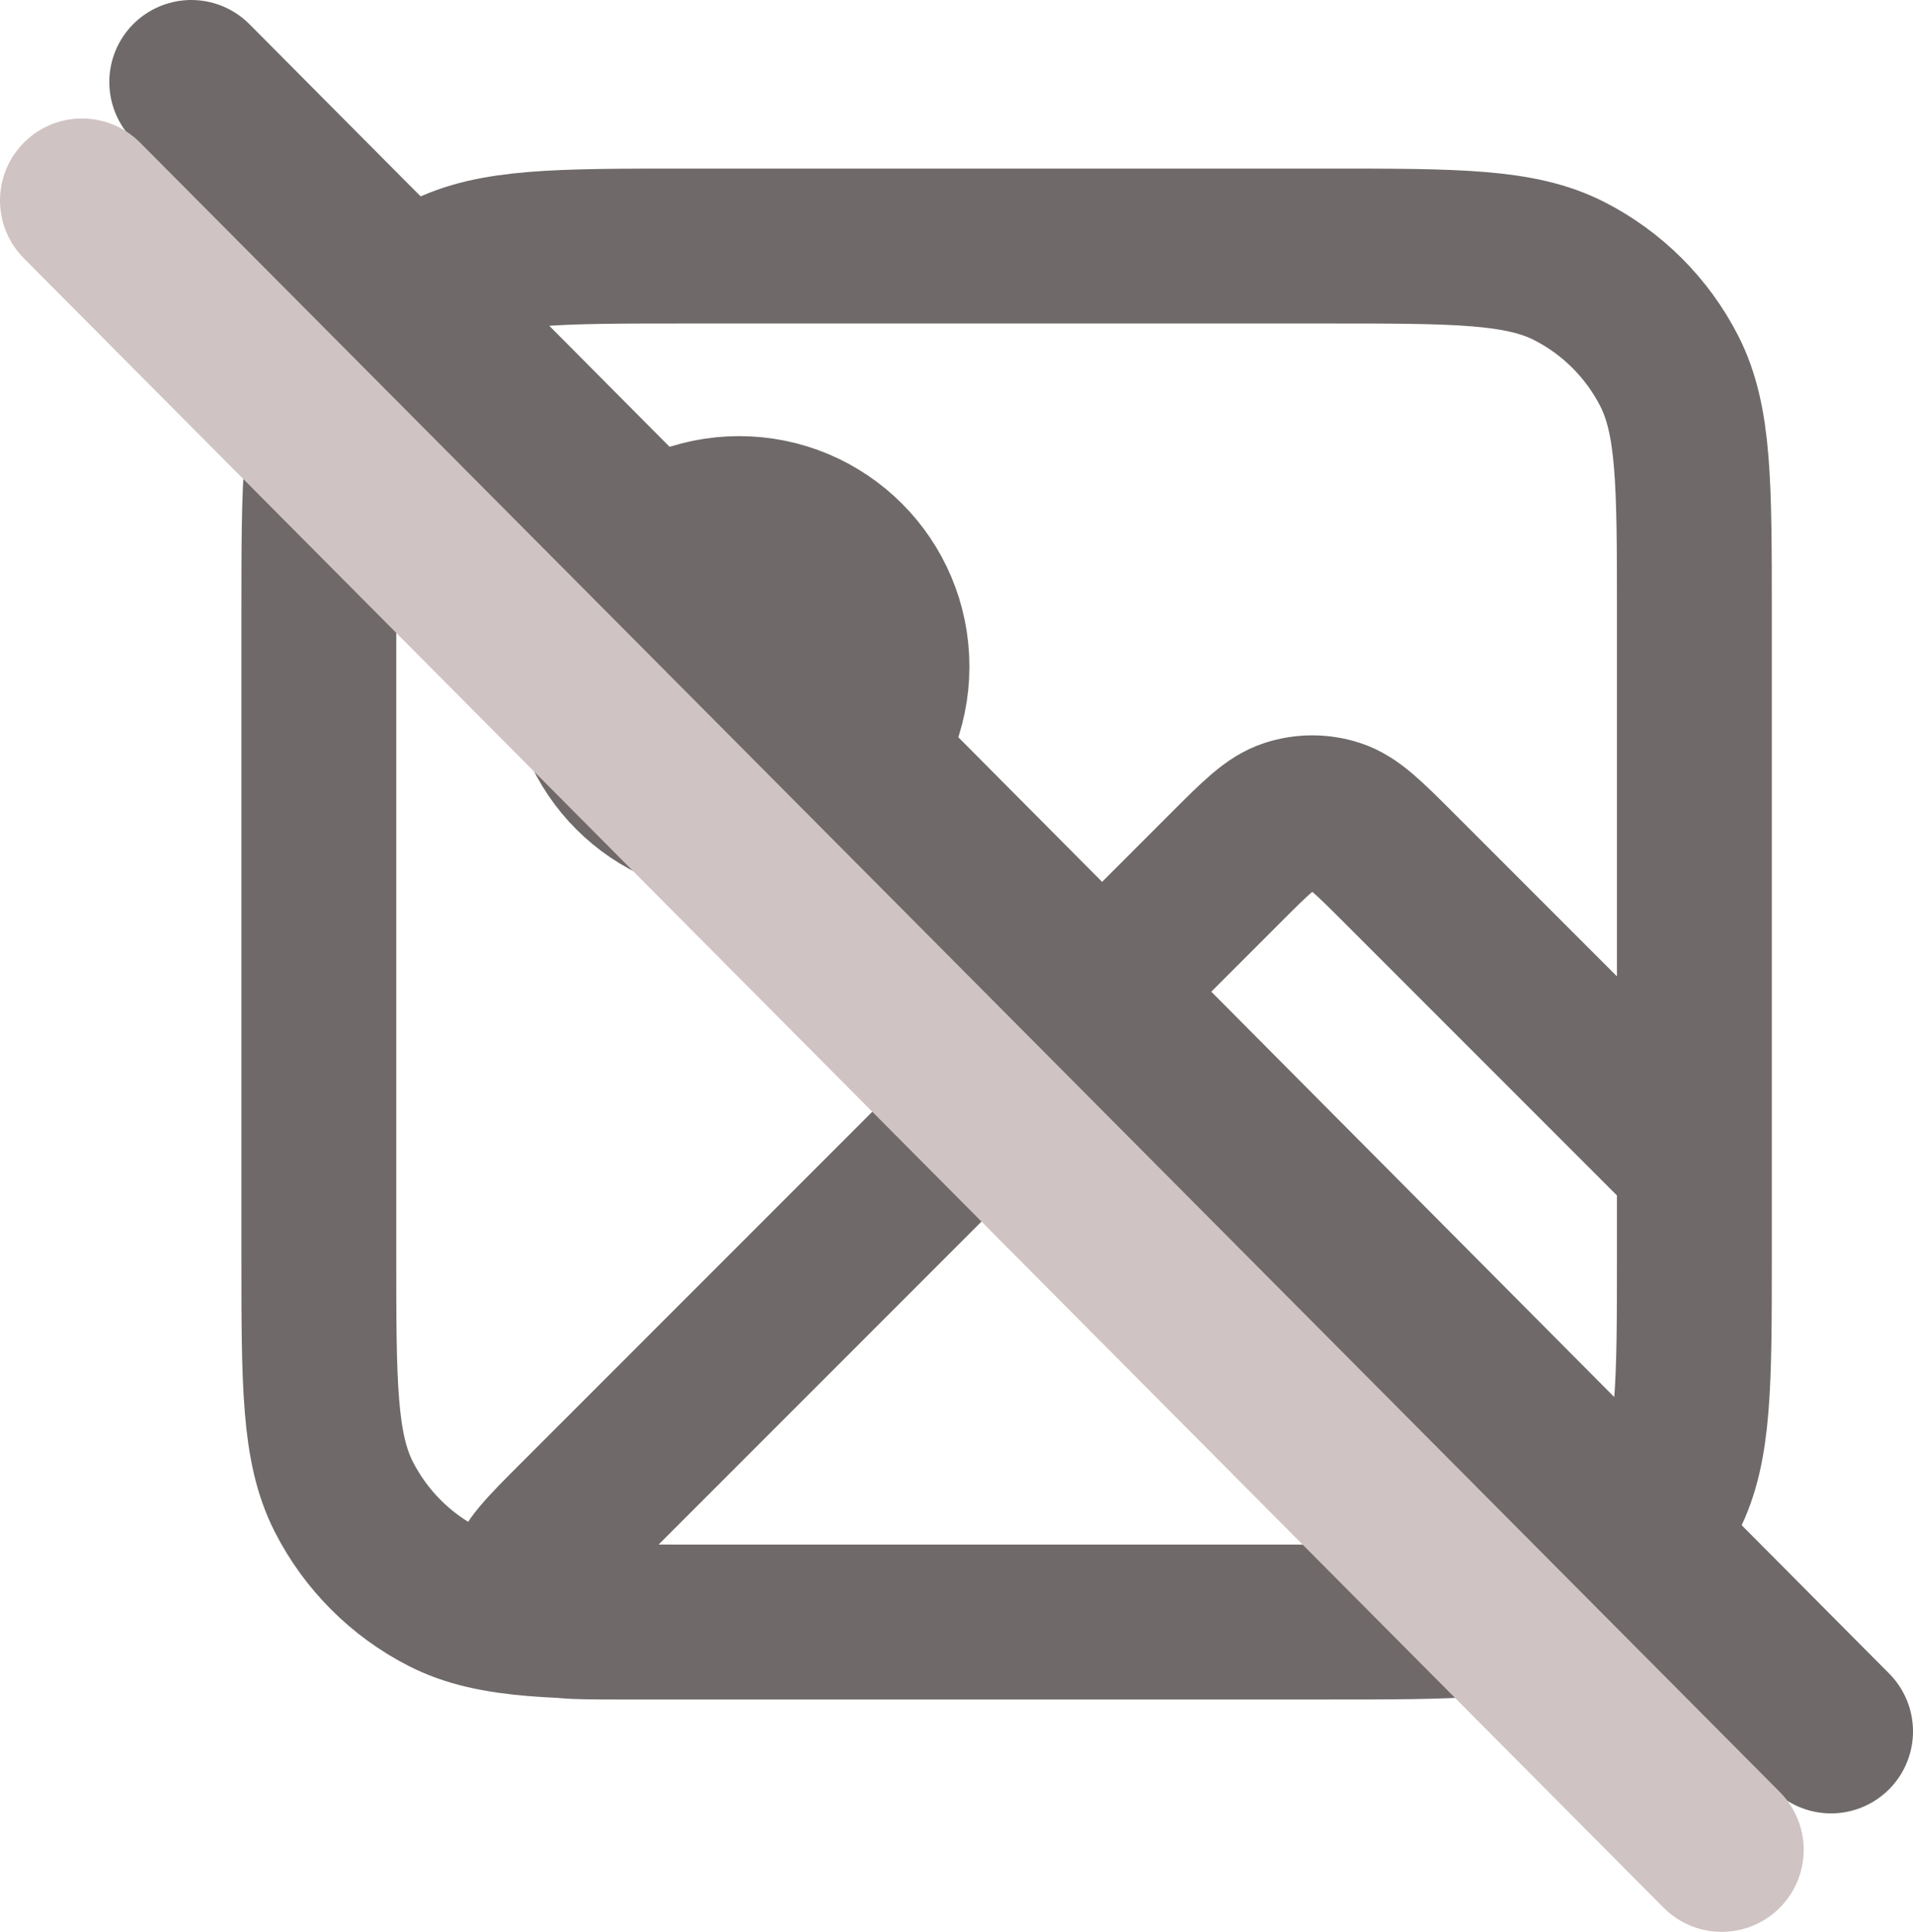 <svg width="210" height="212" viewBox="0 0 210 212" fill="none" xmlns="http://www.w3.org/2000/svg">
<path d="M145.733 178H67.98C62.898 178 60.357 178 59.18 176.995C58.159 176.123 57.617 174.815 57.722 173.476C57.844 171.934 59.641 170.137 63.234 166.543L134.565 95.213C137.887 91.891 139.548 90.23 141.463 89.608C143.148 89.06 144.963 89.06 146.648 89.608C148.563 90.23 150.224 91.891 153.546 95.213L186 127.667V137.733M145.733 178C159.828 178 166.875 178 172.259 175.257C176.994 172.844 180.844 168.994 183.257 164.259C186 158.875 186 151.828 186 137.733M145.733 178H75.267C61.172 178 54.125 178 48.741 175.257C44.006 172.844 40.156 168.994 37.743 164.259C35 158.875 35 151.828 35 137.733V67.267C35 53.172 35 46.125 37.743 40.741C40.156 36.006 44.006 32.156 48.741 29.743C54.125 27 61.172 27 75.267 27H145.733C159.828 27 166.875 27 172.259 29.743C176.994 32.156 180.844 36.006 183.257 40.741C186 46.125 186 53.172 186 67.267V137.733M97.917 73.139C97.917 82.405 90.405 89.917 81.139 89.917C71.873 89.917 64.361 82.405 64.361 73.139C64.361 63.873 71.873 56.361 81.139 56.361C90.405 56.361 97.917 63.873 97.917 73.139Z" stroke="#6F6969" stroke-width="17" stroke-linecap="round" stroke-linejoin="round"/>
<path d="M21 9L201 190" stroke="#6F6969" stroke-width="18" stroke-linecap="round"/>
<path d="M9 22L189 203" stroke="#D0C3C3" stroke-width="18" stroke-linecap="round"/>
</svg>
